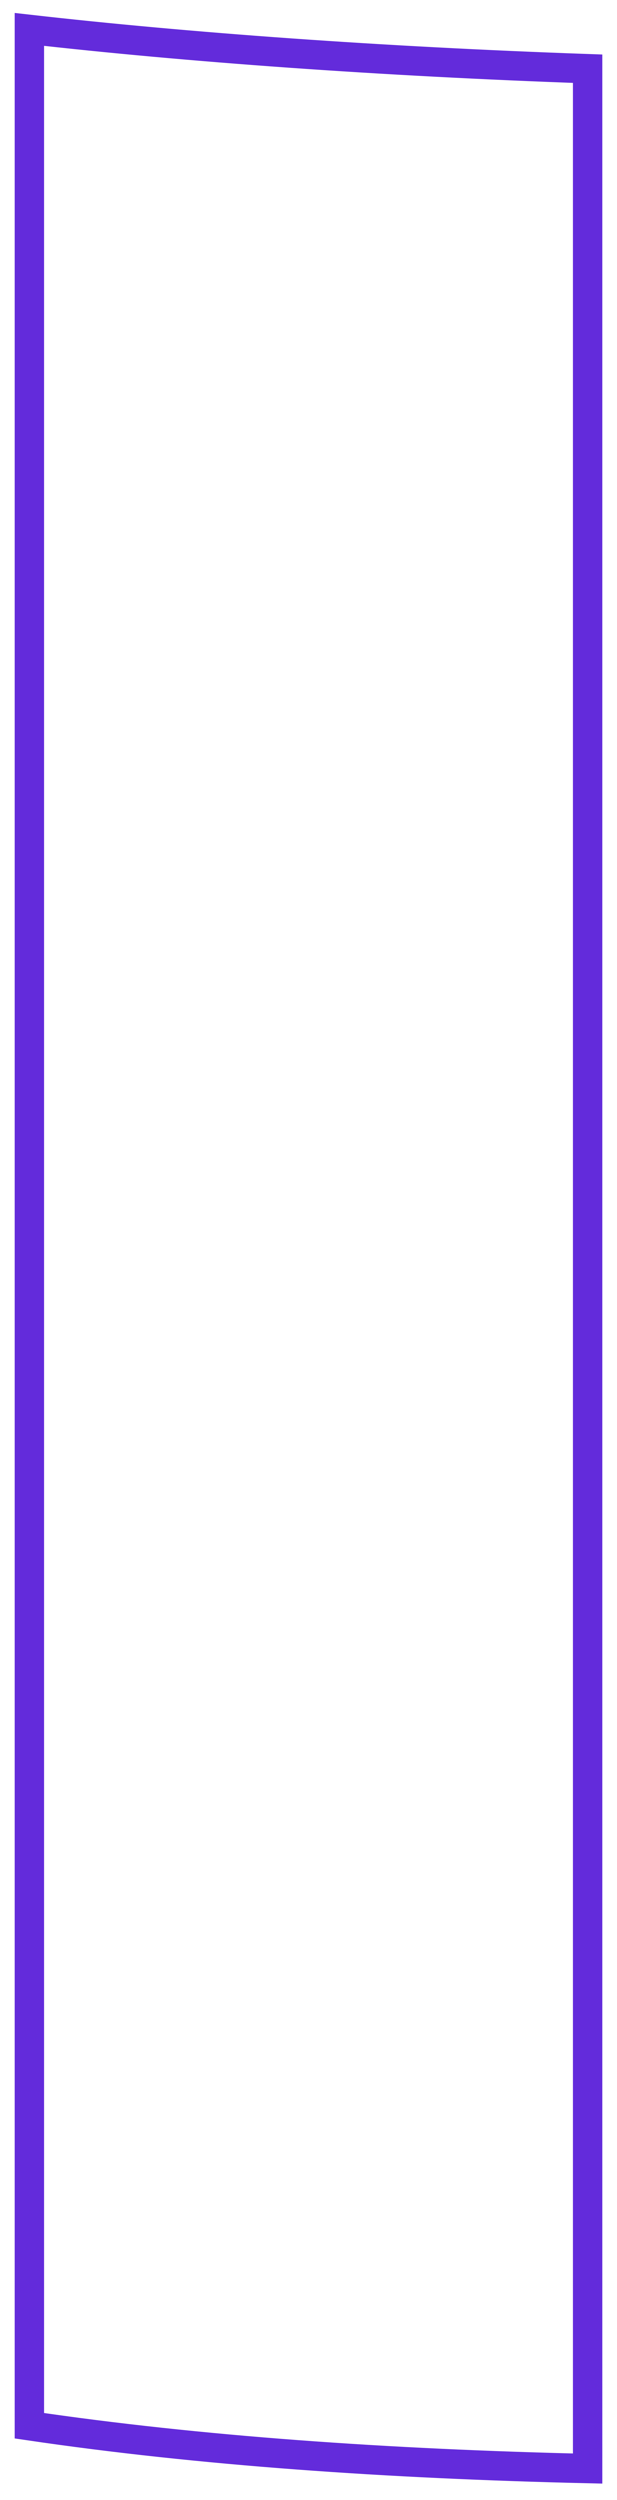 <svg width="21" height="85" viewBox="0 0 21 85" fill="none" xmlns="http://www.w3.org/2000/svg">
<path d="M1 1L1 82.475C6.805 83.33 13.195 83.772 20 83.93L20 2.336C12.94 2.088 6.373 1.609 1 1Z" stroke="#632BDB"/>
</svg>
